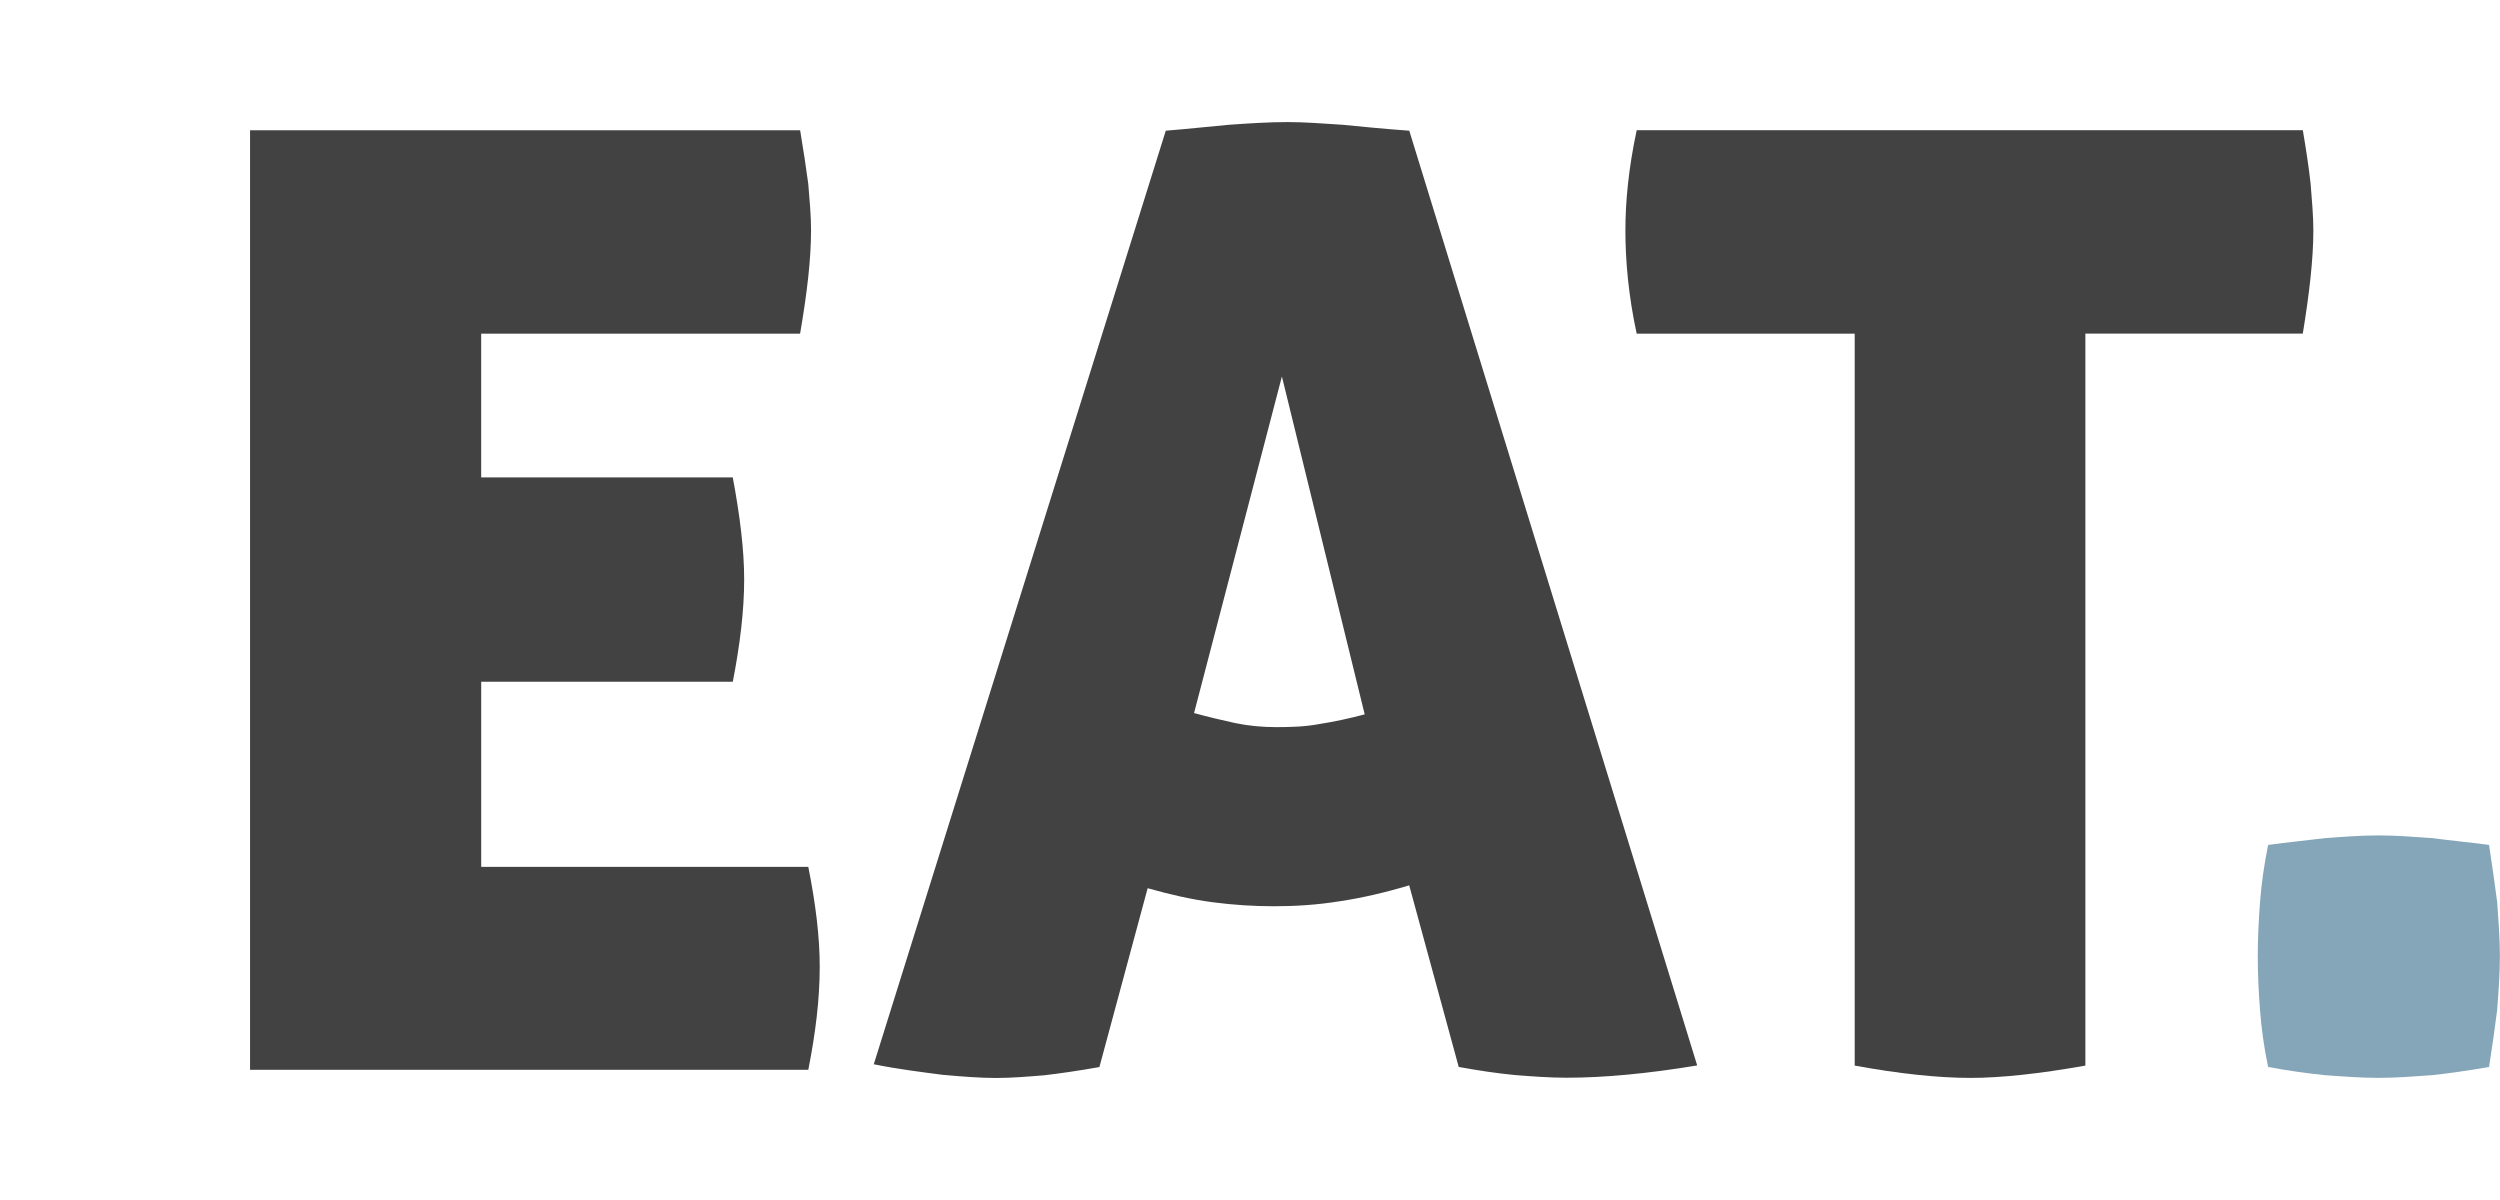 <?xml version="1.0" encoding="utf-8"?>
<!DOCTYPE svg PUBLIC "-//W3C//DTD SVG 1.1//EN" "http://www.w3.org/Graphics/SVG/1.1/DTD/svg11.dtd">
<svg version="1.1" id="logo" xmlns="http://www.w3.org/2000/svg" xmlns:xlink="http://www.w3.org/1999/xlink" x="0px" y="0px"
	 width="100px" height="48px" viewBox="-0.5 0.5 100 48" enable-background="new -0.5 0.5 100 48" xml:space="preserve">
<g>
	<path fill="#424242" d="M28.81,19.596H18.747v-5.75h12.757c0.273-1.583,0.438-2.967,0.438-4.131c0-0.583-0.056-1.201-0.111-1.857
		c-0.088-0.655-0.199-1.4-0.326-2.147H9.502v37.58h22.33c0.291-1.475,0.457-2.818,0.457-4.131c0-1.186-0.164-2.512-0.457-3.984
		H18.748v-7.406h10.064c0.29-1.494,0.455-2.858,0.455-4.099C29.266,22.506,29.101,21.14,28.81,19.596z"/>
	<path fill="#424242" d="M54.088,29.075c-0.619,0.163-1.221,0.294-1.801,0.384c-0.562,0.108-1.129,0.126-1.729,0.126
		c-0.564,0-1.109-0.05-1.641-0.16c-0.51-0.111-1.058-0.24-1.655-0.402l3.514-13.464L54.088,29.075z M45.406,36.028
		c0.893,0.254,1.768,0.453,2.604,0.562c0.817,0.107,1.618,0.16,2.438,0.16c0.87,0,1.728-0.053,2.637-0.199
		c0.854-0.127,1.819-0.346,2.783-0.638l1.981,7.265c0.803,0.146,1.53,0.254,2.237,0.323c0.688,0.054,1.384,0.108,2.076,0.108
		c1.511,0,3.235-0.163,5.226-0.491L55.871,5.728c-1.02-0.072-1.928-0.165-2.678-0.238c-0.801-0.053-1.523-0.107-2.186-0.107
		c-0.799,0-1.598,0.056-2.348,0.108c-0.799,0.072-1.637,0.165-2.528,0.237l-11.68,37.342c0.981,0.201,1.912,0.311,2.729,0.42
		c0.801,0.074,1.549,0.129,2.167,0.129c0.619,0,1.275-0.055,1.93-0.109c0.654-0.076,1.381-0.183,2.199-0.328L45.406,36.028z"/>
	<path fill="#424242" d="M73.688,43.124c1.785,0.326,3.332,0.492,4.643,0.492c1.199,0,2.748-0.166,4.584-0.492V13.845h8.697
		c0.258-1.585,0.422-2.968,0.422-4.133c0-0.584-0.057-1.2-0.109-1.856c-0.07-0.655-0.186-1.401-0.312-2.147H64.968
		c-0.325,1.512-0.452,2.857-0.452,4.006c0,1.235,0.127,2.639,0.452,4.132h8.72V43.124z"/>
	<path fill="#85A6B9" d="M92.496,34.026c-0.729,0.091-1.49,0.162-2.271,0.271c-0.166,0.818-0.271,1.579-0.326,2.311
		c-0.056,0.746-0.088,1.459-0.088,2.132c0,0.71,0.032,1.418,0.088,2.146c0.057,0.746,0.16,1.51,0.326,2.293
		c0.781,0.146,1.545,0.254,2.271,0.328c0.729,0.053,1.438,0.108,2.146,0.108c0.705,0,1.4-0.056,2.146-0.108
		c0.692-0.076,1.455-0.185,2.274-0.328c0.125-0.783,0.233-1.547,0.326-2.293c0.055-0.729,0.108-1.438,0.108-2.146
		c0-0.676-0.054-1.387-0.106-2.132c-0.095-0.729-0.201-1.489-0.328-2.312c-0.819-0.107-1.582-0.18-2.272-0.271
		c-0.746-0.054-1.438-0.108-2.146-0.108C93.934,33.916,93.223,33.972,92.496,34.026z"/>
</g>
</svg>
